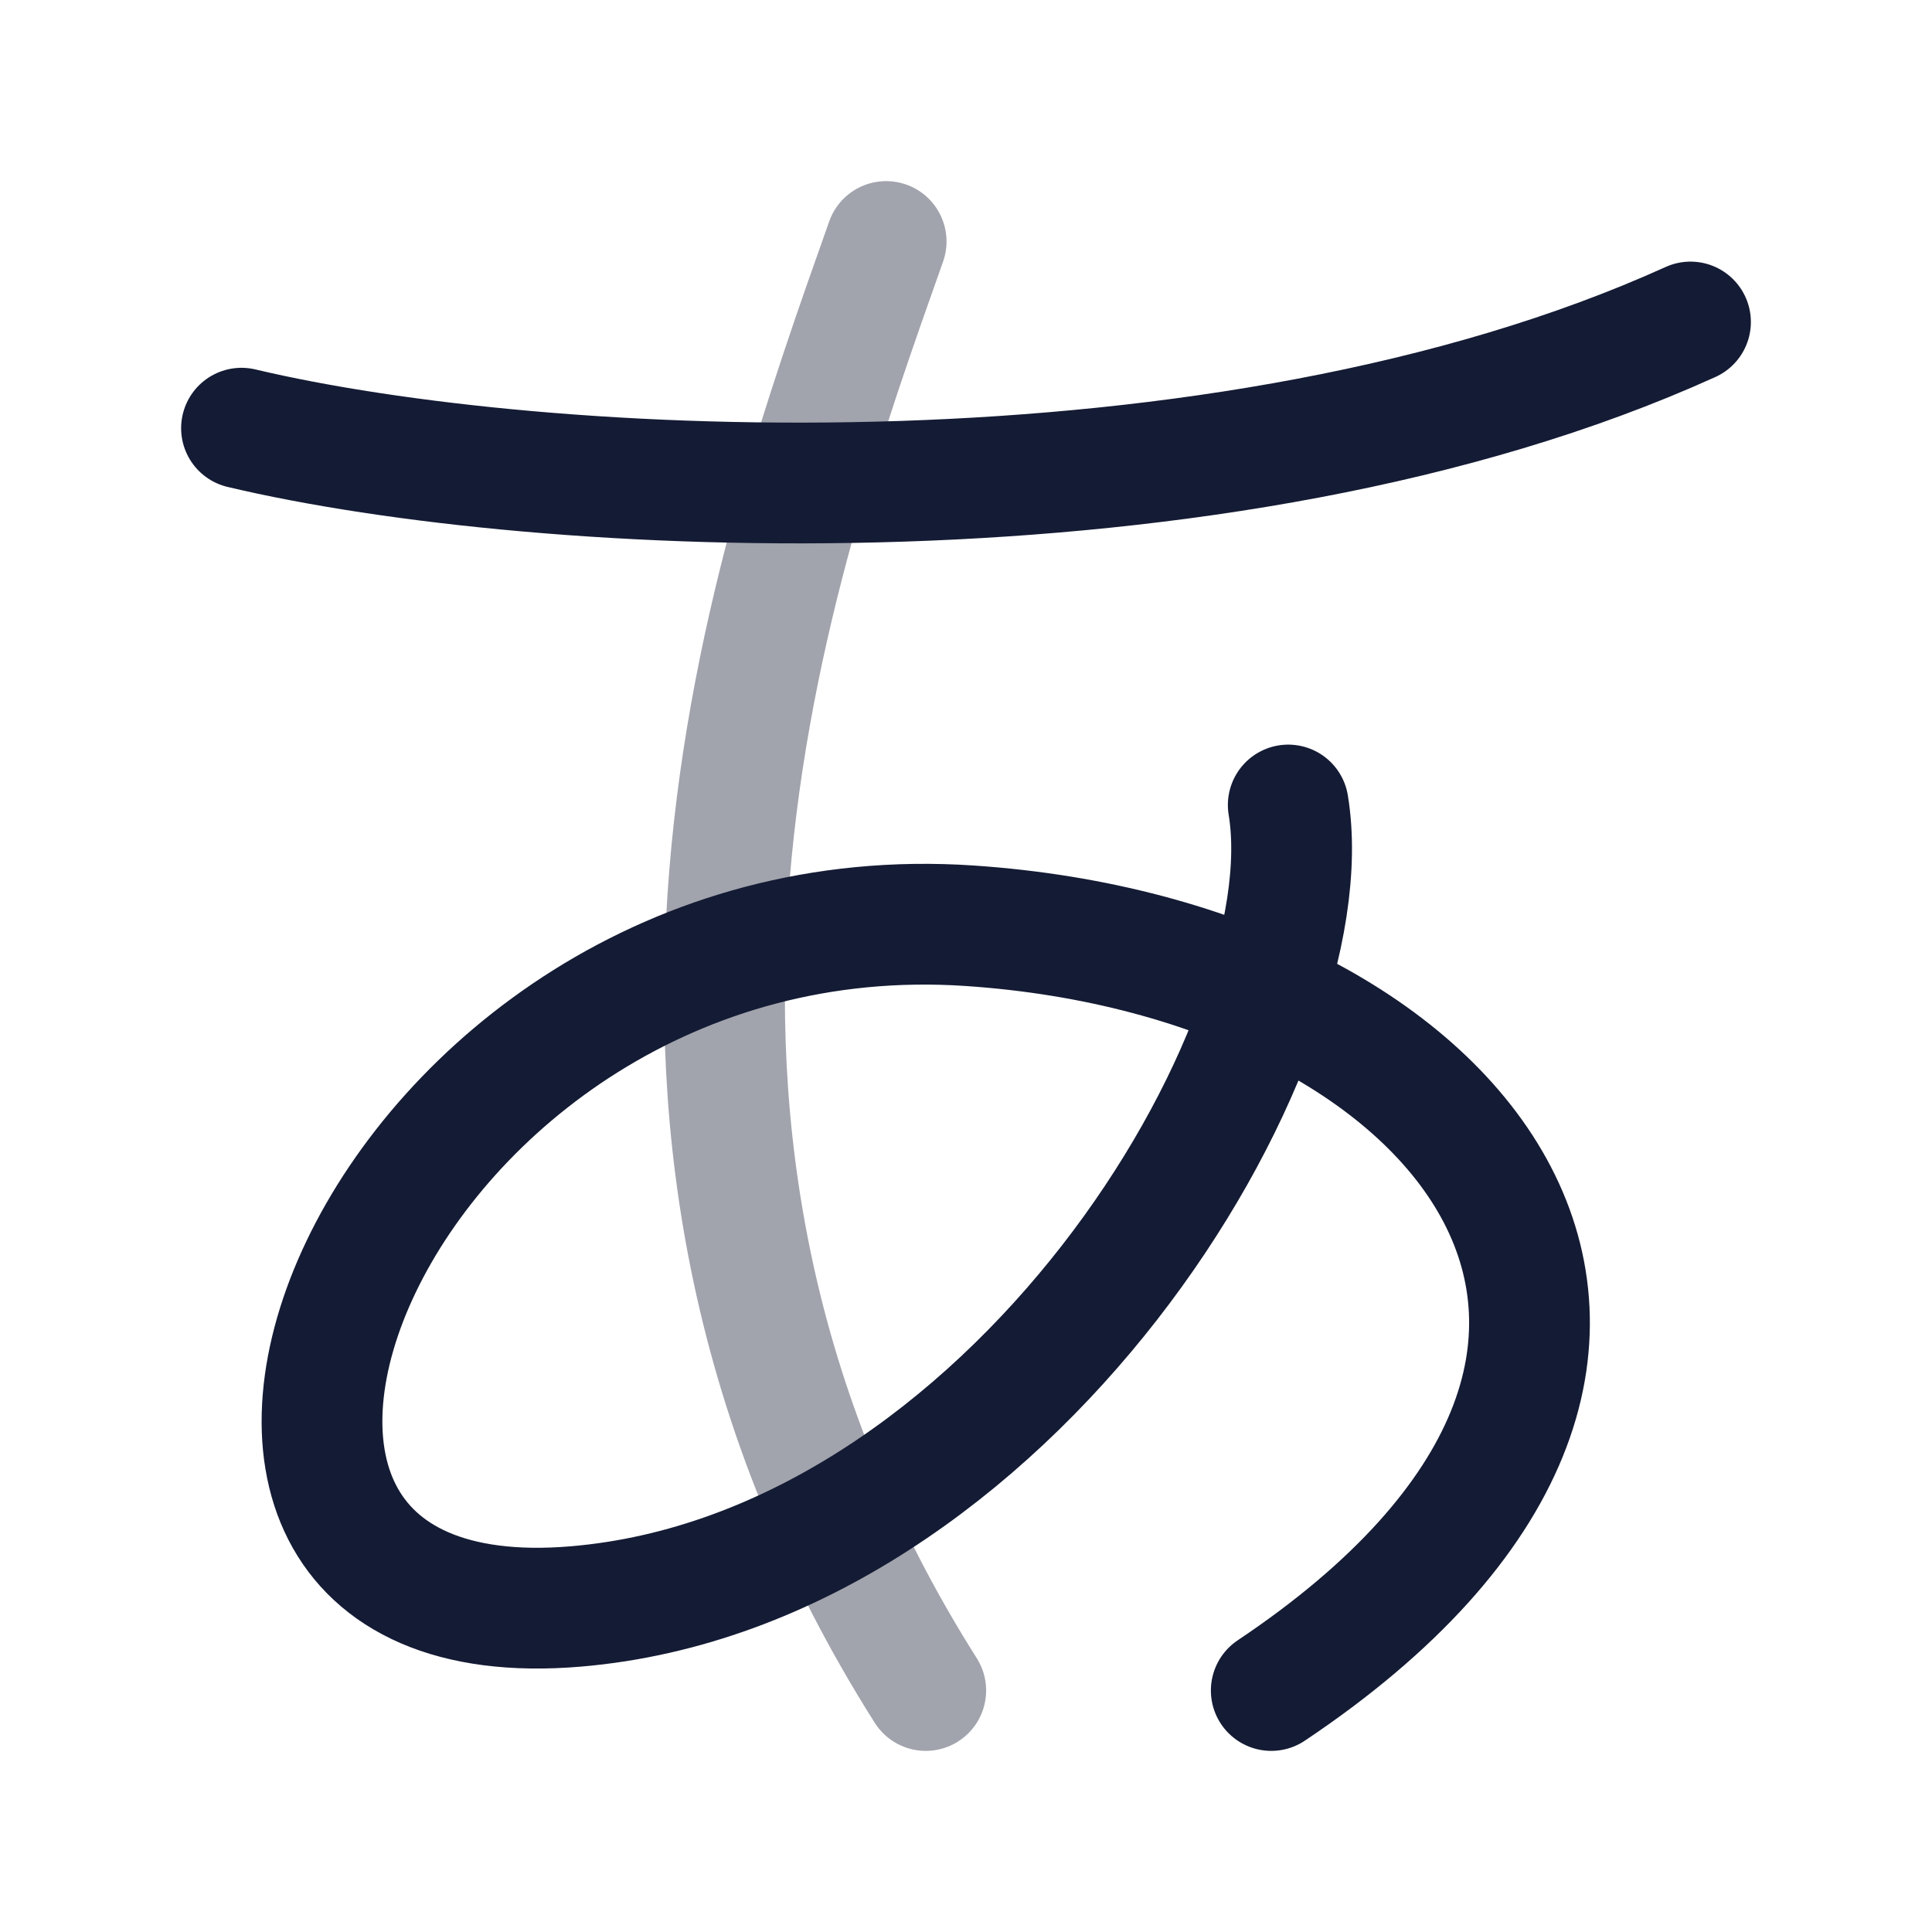 <svg width="24" height="24" viewBox="0 0 24 24" fill="none" xmlns="http://www.w3.org/2000/svg">
<path opacity="0.4" d="M11.008 3C9.591 7 7.07 14 11.5 21" stroke="#141B34" stroke-width="1.5" stroke-linecap="round"/>
<path d="M3 5.319C6.706 6.199 15.177 6.638 21 4" stroke="#141B34" stroke-width="1.5" stroke-linecap="round"/>
<path d="M16.003 10C16.498 13 12.54 19.5 7.153 19.956C0.935 20.483 4.624 11 12.045 11.5C18.293 11.921 22.032 16.826 15.792 21" stroke="#141B34" stroke-width="1.5" stroke-linecap="round"/>
</svg>
